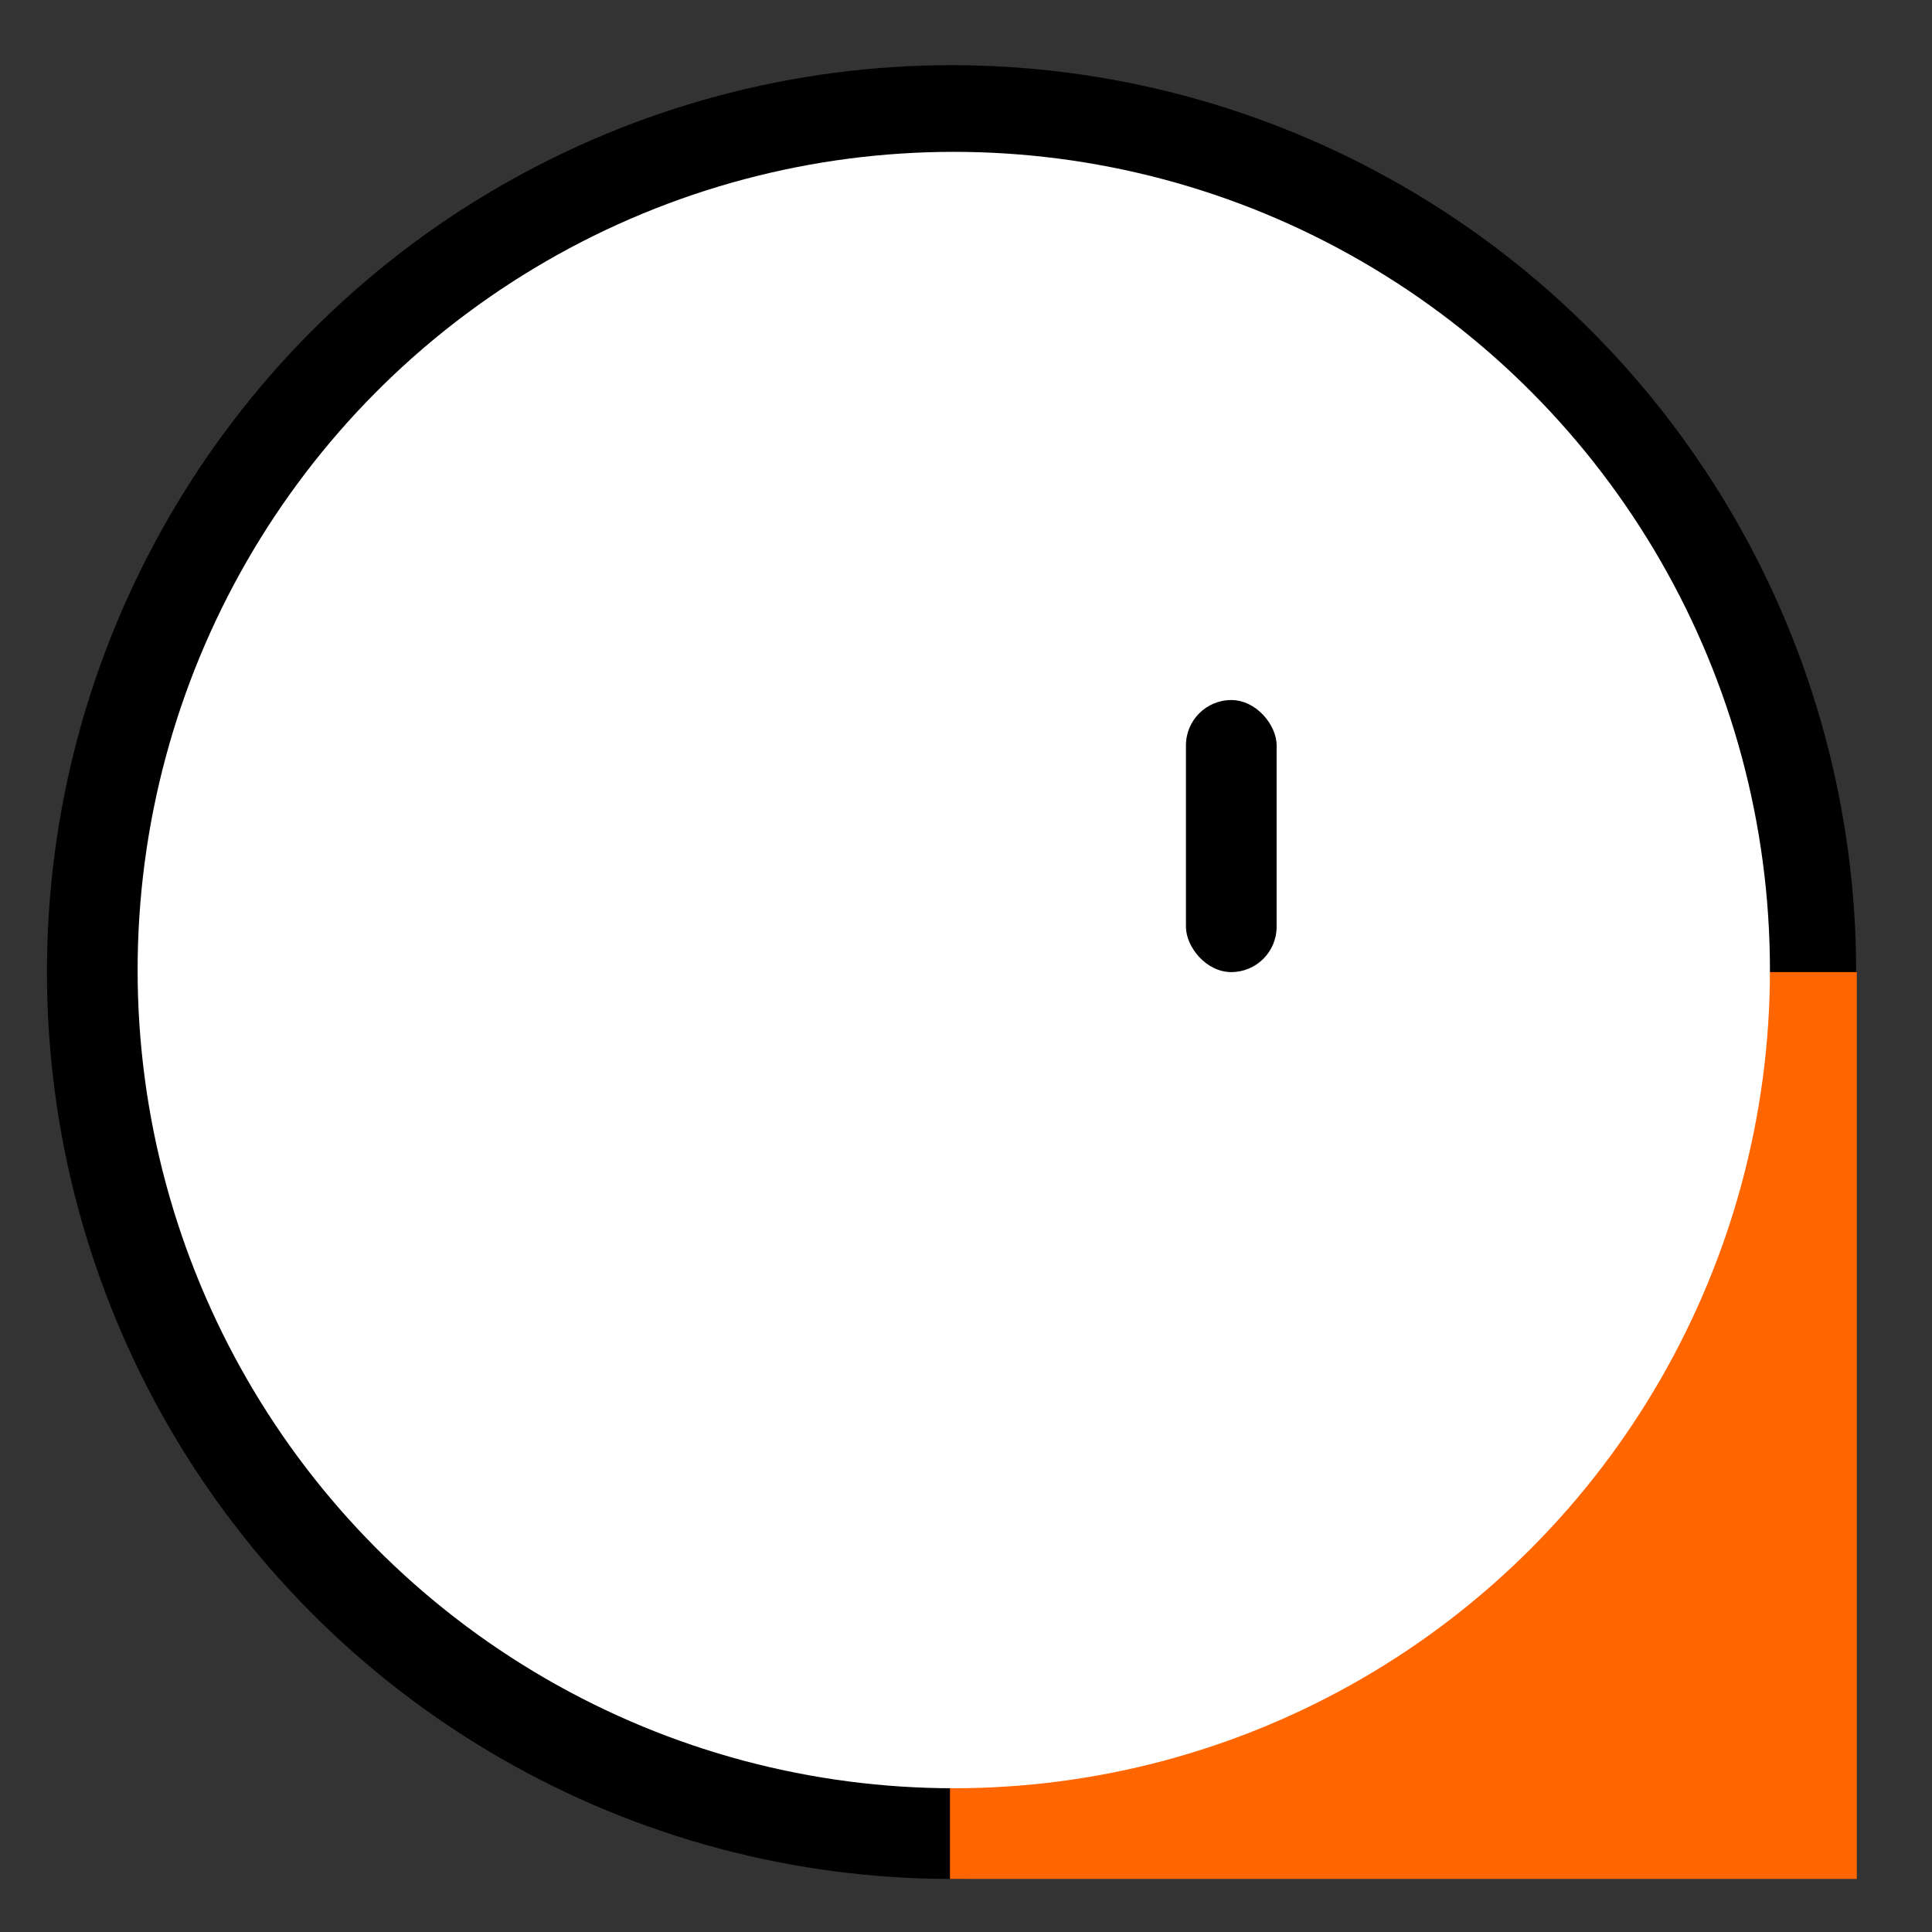 <?xml version="1.0" encoding="UTF-8" standalone="no"?>
<svg
   xmlns:dc="http://purl.org/dc/elements/1.1/"
   xmlns:cc="http://creativecommons.org/ns#"
   xmlns:rdf="http://www.w3.org/1999/02/22-rdf-syntax-ns#"
   xmlns:svg="http://www.w3.org/2000/svg"
   xmlns="http://www.w3.org/2000/svg"
   version="1.1"
   id="svg4285"
   viewBox="0 0 708.661 708.661"
   height="200mm"
   width="200mm">
  <rect x="0" y="0" width="708.661" height="708.661" fill="#333333" stroke="none"/>
  <defs
     id="defs4287" />
  <g
     id="layer1">
    <ellipse
       ry="332.643"
       rx="331.813"
       cy="356.552"
       cx="349.029"
       id="path3424-9"
       style="fill:#000000;stroke:none;stroke-width:1.999;stroke-miterlimit:4;stroke-dasharray:none" />
    <rect
       y="356.563"
       x="348.448"
       height="332.632"
       width="332.632"
       id="rect4254"
       style="fill:#ff6600;stroke:none;stroke-width:1.758;stroke-miterlimit:4;stroke-dasharray:none" />
    <ellipse
       ry="300.117"
       rx="299.369"
       cy="355.816"
       cx="349.848"
       id="path3424-9-6"
       style="fill:#ffffff;stroke:none;stroke-width:1.999;stroke-miterlimit:4;stroke-dasharray:none" />
    <rect
       rx="16.632"
       ry="16.632"
       y="256.774"
       x="435.006"
       height="99.79"
       width="33.263"
       id="rect4271"
       style="fill:#000000;stroke:none;stroke-width:2.01;stroke-miterlimit:4;stroke-dasharray:none" />
  </g>
</svg>
